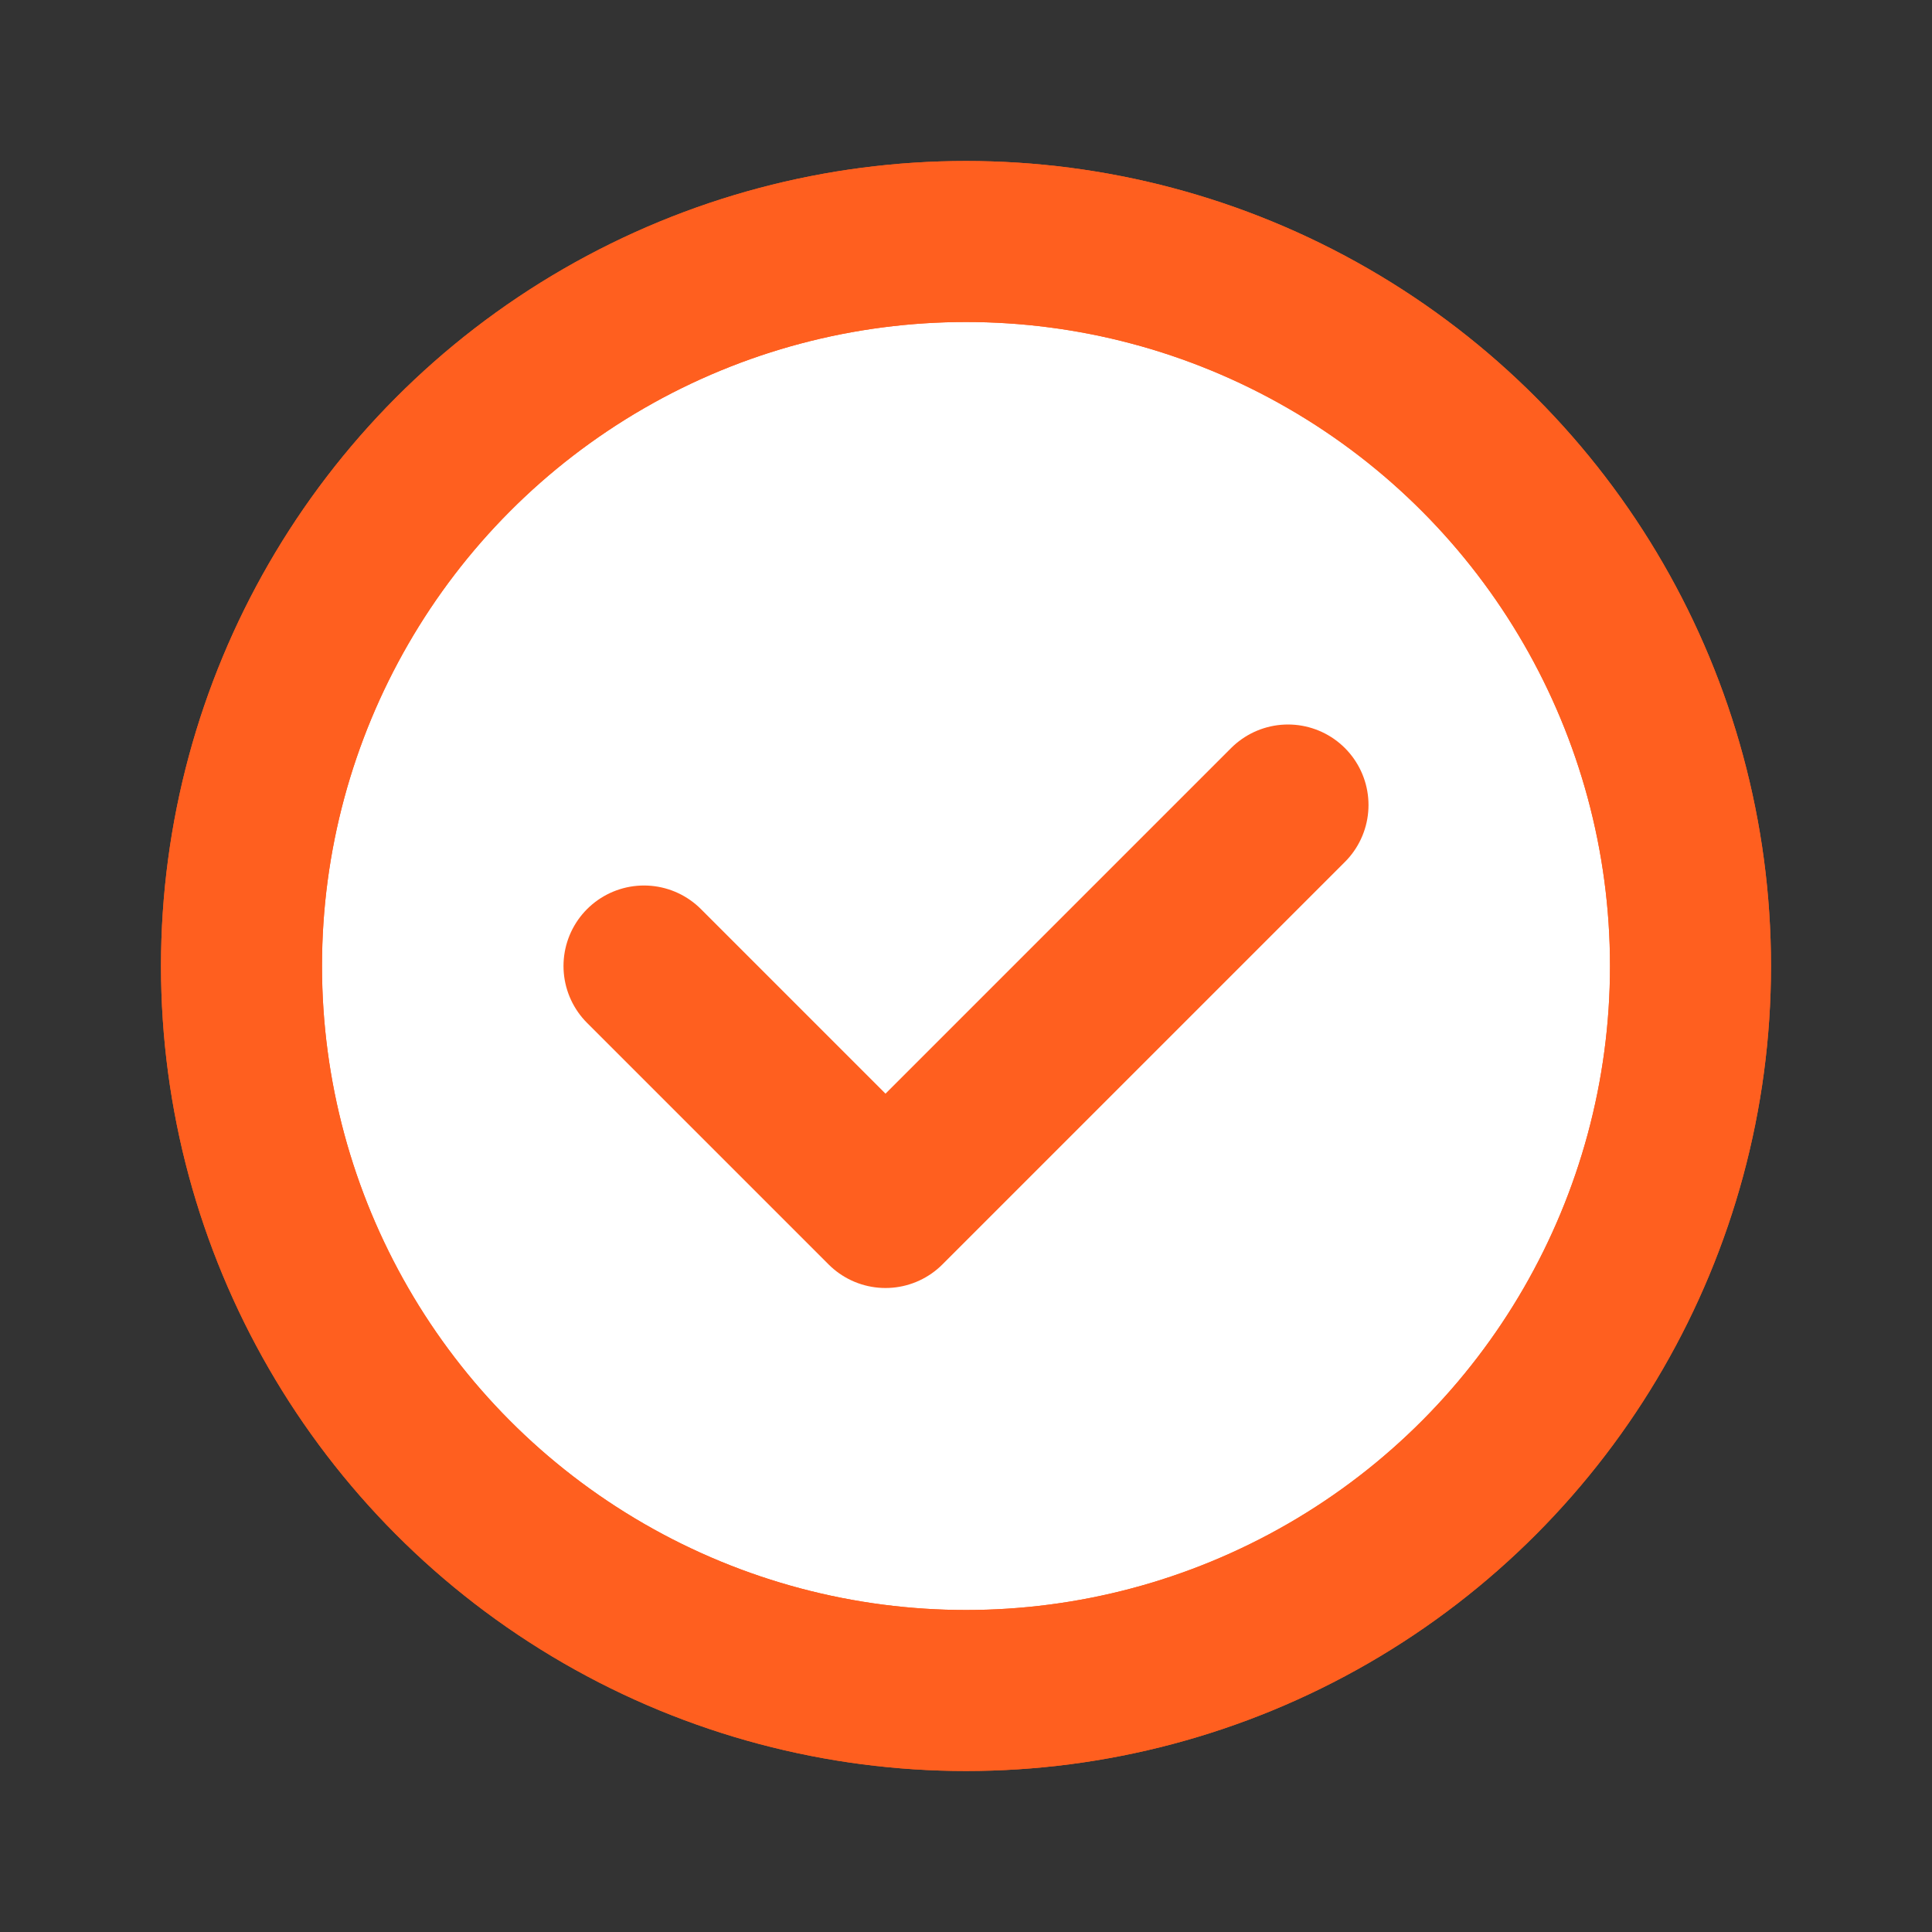 <!DOCTYPE svg PUBLIC "-//W3C//DTD SVG 1.1//EN" "http://www.w3.org/Graphics/SVG/1.1/DTD/svg11.dtd">

<!-- Uploaded to: SVG Repo, www.svgrepo.com, Transformed by: SVG Repo Mixer Tools -->
<svg fill="#ff5f1f" width="30px" height="30px" viewBox="0 0 24 24" id="check-circle" data-name="Flat Line" xmlns="http://www.w3.org/2000/svg" class="icon flat-line" stroke="#ff5f1f">

<rect x="0" y="0" width="24" height="24" fill="#333333" stroke="none"/>

<g id="SVGRepo_bgCarrier" stroke-width="0"/>

<g id="SVGRepo_tracerCarrier" stroke-linecap="round" stroke-linejoin="round" stroke="#CCCCCC" stroke-width="0.048"/>

<g id="SVGRepo_iconCarrier">

<circle id="secondary" cx="12" cy="12" r="9" style="fill: #ffffff; stroke-width: 2;"/>

<polyline id="primary" points="8 12 11 15 16 10" style="fill: none; stroke: #ff5f1f; stroke-linecap: round; stroke-linejoin: round; stroke-width: 2;"/>

<circle id="primary-2" data-name="primary" cx="12" cy="12" r="9" style="fill: none; stroke: #ff5f1f; stroke-linecap: round; stroke-linejoin: round; stroke-width: 2;"/>

</g>

</svg>